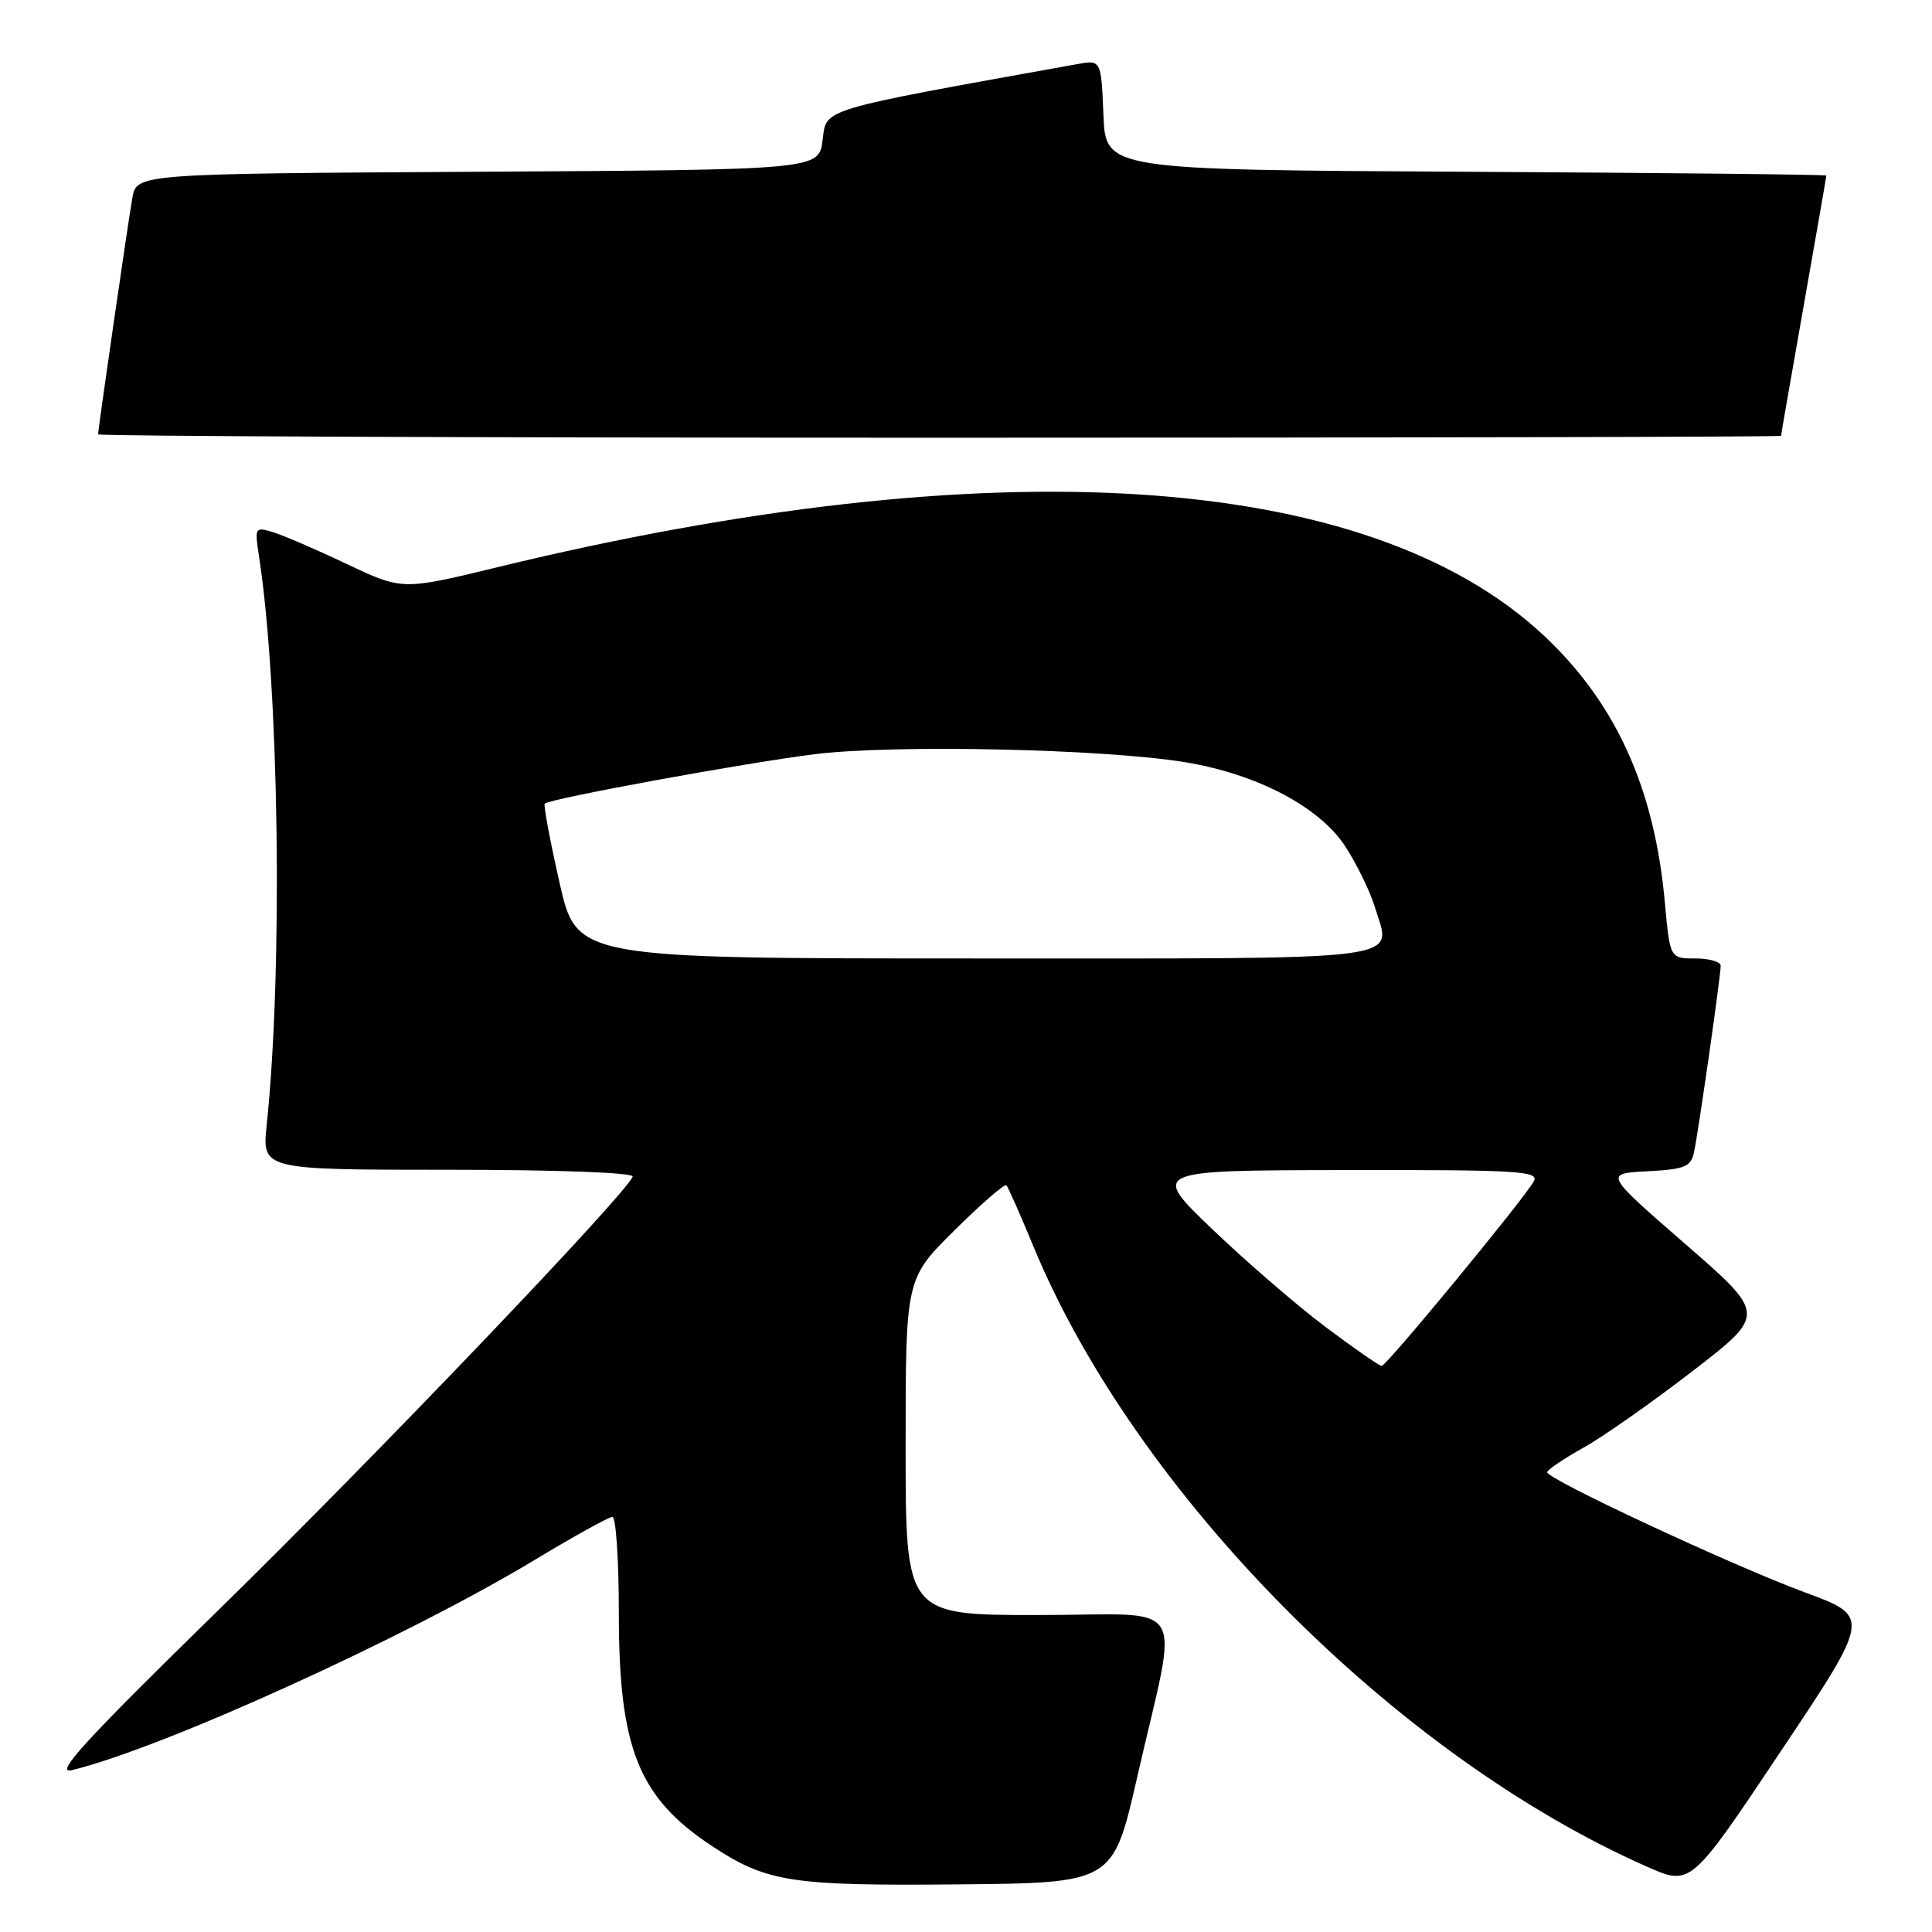 <?xml version="1.0" encoding="UTF-8" standalone="no"?>
<!DOCTYPE svg PUBLIC "-//W3C//DTD SVG 1.1//EN" "http://www.w3.org/Graphics/SVG/1.1/DTD/svg11.dtd" >
<svg xmlns="http://www.w3.org/2000/svg" xmlns:xlink="http://www.w3.org/1999/xlink" version="1.1" viewBox="0 0 256 256">
 <g >
 <path fill="currentColor"
d=" M 150.68 235.50 C 156.21 211.25 157.89 214.00 137.59 214.00 C 120.00 214.00 120.00 214.00 120.00 191.72 C 120.00 169.44 120.00 169.44 126.47 163.03 C 130.03 159.50 133.13 156.81 133.36 157.06 C 133.58 157.30 135.21 160.98 136.97 165.24 C 150.48 197.86 184.93 232.67 218.27 247.36 C 224.04 249.91 224.04 249.91 235.96 232.06 C 247.88 214.22 247.88 214.22 239.19 211.01 C 229.56 207.45 204.99 196.00 205.01 195.08 C 205.02 194.76 207.16 193.31 209.76 191.86 C 212.37 190.41 218.89 185.83 224.26 181.69 C 234.03 174.16 234.03 174.16 223.30 164.83 C 212.57 155.50 212.57 155.50 218.28 155.20 C 223.23 154.94 224.05 154.61 224.46 152.70 C 225.04 150.05 228.00 129.34 228.00 127.97 C 228.00 127.44 226.49 127.00 224.64 127.00 C 221.28 127.00 221.28 127.00 220.60 119.56 C 219.23 104.43 214.10 93.13 204.55 84.20 C 181.28 62.43 131.66 59.20 65.90 75.16 C 53.31 78.22 53.31 78.22 45.90 74.71 C 41.83 72.78 37.42 70.88 36.10 70.49 C 33.80 69.80 33.73 69.93 34.31 73.64 C 36.99 90.98 37.50 128.35 35.34 149.06 C 34.72 155.00 34.72 155.00 59.44 155.00 C 73.94 155.00 84.03 155.38 83.83 155.91 C 83.01 158.18 49.40 193.34 29.00 213.29 C 11.30 230.59 7.14 235.13 9.50 234.56 C 21.46 231.68 53.78 216.99 70.90 206.67 C 76.07 203.55 80.68 201.00 81.15 201.00 C 81.62 201.00 82.00 206.79 82.00 213.87 C 82.00 231.64 84.61 238.17 94.28 244.57 C 101.59 249.40 104.77 249.90 126.99 249.69 C 147.48 249.50 147.48 249.50 150.68 235.50 Z  M 236.00 57.75 C 236.00 57.61 237.35 49.85 239.00 40.50 C 240.65 31.15 242.00 23.39 242.00 23.26 C 242.00 23.13 220.51 22.90 194.25 22.76 C 146.50 22.50 146.50 22.50 146.21 15.21 C 145.91 7.93 145.91 7.93 142.71 8.50 C 108.23 14.71 109.54 14.32 109.00 18.56 C 108.50 22.50 108.50 22.50 63.29 22.76 C 18.09 23.02 18.09 23.02 17.53 26.26 C 16.91 29.84 13.00 56.85 13.00 57.55 C 13.00 57.80 63.17 58.00 124.50 58.00 C 185.83 58.00 236.00 57.89 236.00 57.75 Z  M 175.63 175.82 C 171.86 172.99 165.11 167.16 160.63 162.87 C 152.50 155.08 152.50 155.08 178.30 155.04 C 201.15 155.00 204.00 155.17 203.24 156.53 C 201.88 158.96 183.71 181.00 183.08 180.99 C 182.76 180.99 179.41 178.66 175.63 175.82 Z  M 74.13 116.91 C 72.87 111.36 72.00 106.67 72.18 106.49 C 72.84 105.82 98.86 101.06 108.00 99.93 C 118.50 98.63 146.24 99.23 157.00 100.99 C 166.57 102.56 174.88 106.93 178.28 112.19 C 179.81 114.56 181.56 118.15 182.17 120.17 C 184.36 127.47 188.03 127.00 129.23 127.00 C 76.40 127.00 76.40 127.00 74.13 116.91 Z "/>
</g>
</svg>